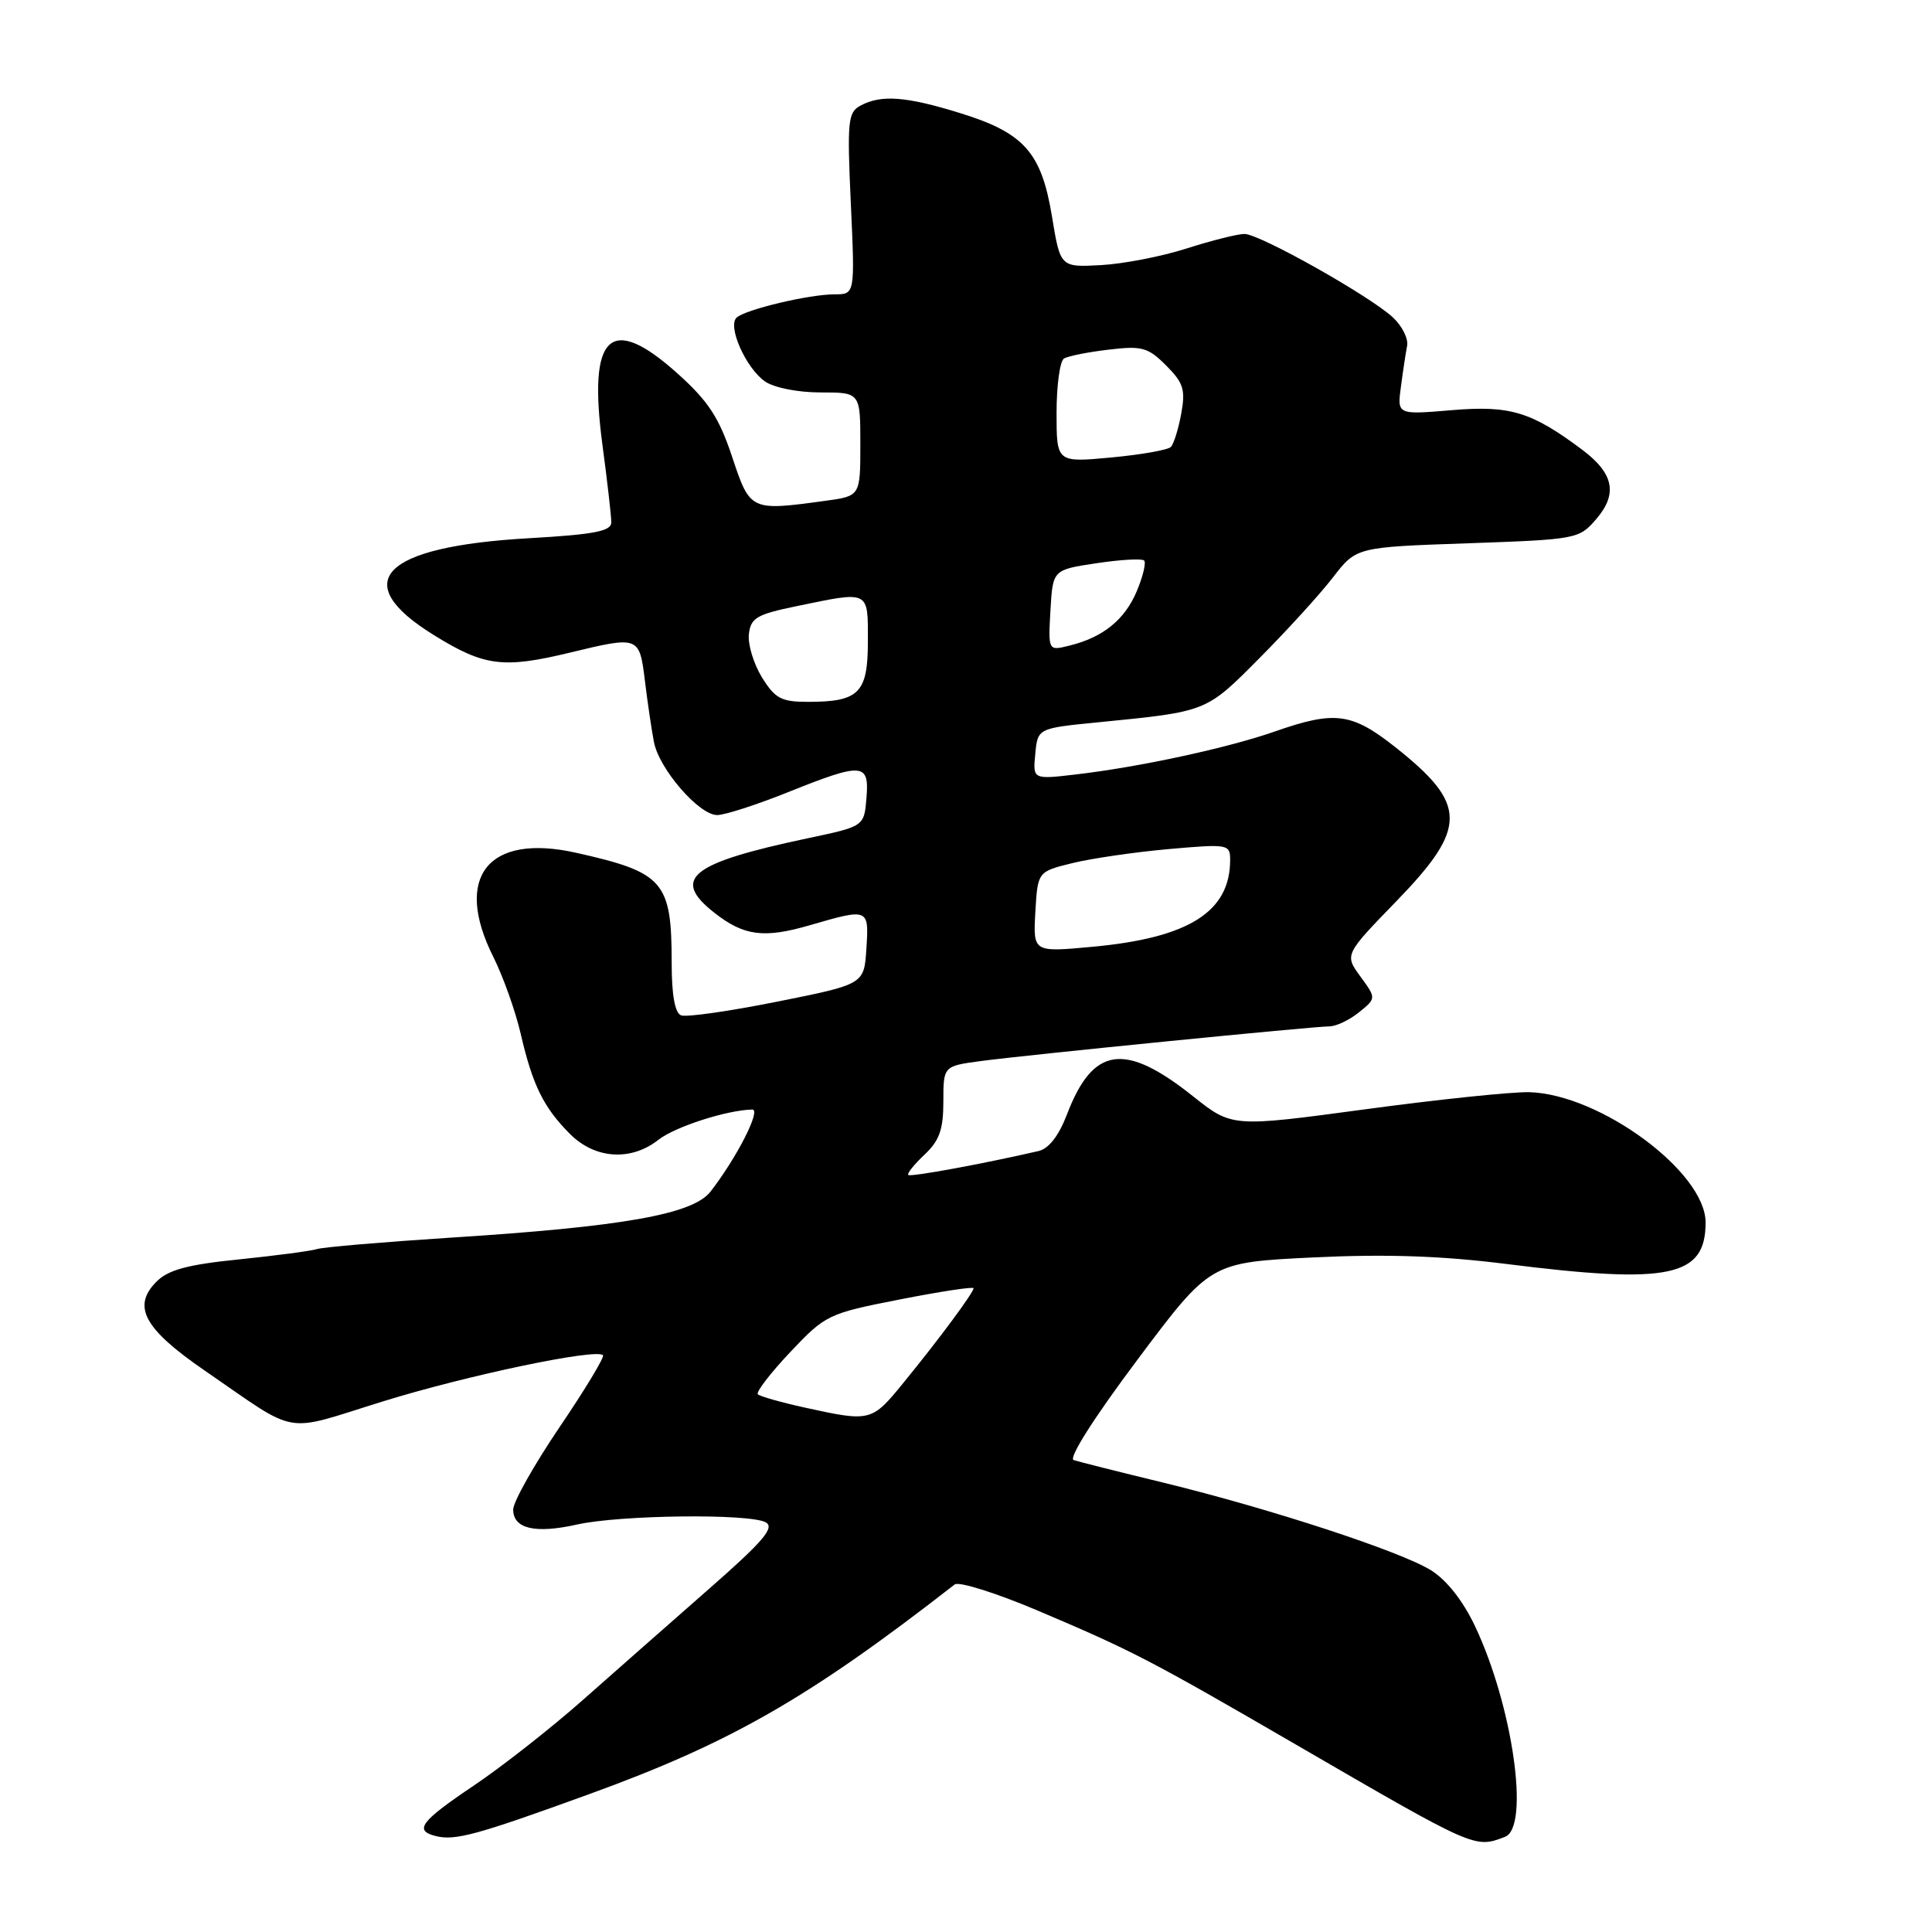 <?xml version="1.0" encoding="UTF-8" standalone="no"?>
<!DOCTYPE svg PUBLIC "-//W3C//DTD SVG 1.1//EN" "http://www.w3.org/Graphics/SVG/1.1/DTD/svg11.dtd" >
<svg xmlns="http://www.w3.org/2000/svg" xmlns:xlink="http://www.w3.org/1999/xlink" version="1.1" viewBox="0 0 256 256">
 <g >
 <path fill="currentColor"
d=" M 78.00 237.76 C 96.81 230.94 107.19 224.99 126.50 209.95 C 127.05 209.52 132.00 211.08 137.50 213.41 C 150.04 218.73 152.30 219.90 171.69 231.15 C 195.55 245.00 195.40 244.93 199.42 243.39 C 202.74 242.12 200.46 226.07 195.45 215.48 C 193.85 212.10 191.68 209.35 189.60 208.06 C 185.52 205.54 168.35 199.92 154.16 196.46 C 148.30 195.04 142.95 193.69 142.27 193.47 C 141.54 193.24 144.95 187.86 150.71 180.18 C 160.37 167.28 160.37 167.28 173.93 166.62 C 183.60 166.15 190.95 166.40 199.50 167.47 C 221.23 170.21 226.00 169.22 226.00 161.98 C 226.00 155.31 212.02 144.98 202.64 144.72 C 200.36 144.66 190.57 145.68 180.88 146.99 C 163.25 149.37 163.25 149.37 158.08 145.26 C 149.03 138.05 144.83 138.65 141.39 147.64 C 140.30 150.49 138.98 152.20 137.61 152.52 C 130.24 154.22 120.65 155.98 120.35 155.69 C 120.16 155.50 121.13 154.29 122.50 153.00 C 124.48 151.14 125.00 149.67 125.00 145.95 C 125.00 141.26 125.00 141.26 130.00 140.59 C 136.35 139.75 173.96 136.01 176.14 136.00 C 177.04 136.00 178.81 135.16 180.07 134.14 C 182.37 132.28 182.37 132.28 180.26 129.39 C 178.15 126.50 178.15 126.50 185.08 119.36 C 194.48 109.65 194.45 106.57 184.87 98.99 C 179.11 94.44 176.87 94.15 168.97 96.91 C 162.72 99.10 151.08 101.62 142.62 102.61 C 136.85 103.29 136.85 103.29 137.18 99.90 C 137.50 96.50 137.50 96.50 145.50 95.71 C 160.02 94.27 159.76 94.38 166.91 87.18 C 170.56 83.51 174.94 78.70 176.63 76.50 C 179.72 72.50 179.72 72.50 194.45 71.99 C 208.94 71.48 209.23 71.43 211.51 68.78 C 214.39 65.43 213.84 62.72 209.62 59.57 C 202.91 54.55 200.09 53.70 192.36 54.35 C 185.13 54.96 185.13 54.96 185.63 51.23 C 185.90 49.18 186.27 46.74 186.45 45.82 C 186.63 44.89 185.80 43.22 184.60 42.09 C 181.59 39.26 166.92 31.00 164.90 31.00 C 164.00 31.00 160.56 31.86 157.25 32.92 C 153.95 33.98 148.83 34.97 145.87 35.13 C 140.50 35.42 140.50 35.42 139.39 28.67 C 137.99 20.18 135.69 17.60 127.20 14.98 C 120.06 12.77 116.76 12.52 114.03 13.99 C 112.35 14.88 112.24 16.02 112.74 26.99 C 113.29 39.00 113.29 39.00 110.59 39.00 C 107.22 39.00 98.81 41.00 97.61 42.08 C 96.36 43.21 98.82 48.76 101.36 50.54 C 102.55 51.37 105.71 52.00 108.72 52.00 C 114.00 52.00 114.00 52.00 114.00 58.86 C 114.00 65.73 114.00 65.73 109.36 66.36 C 99.43 67.72 99.40 67.71 97.01 60.53 C 95.28 55.33 93.86 53.16 89.82 49.53 C 80.86 41.47 77.88 44.27 79.82 58.90 C 80.47 63.75 81.00 68.39 81.00 69.21 C 81.00 70.39 78.78 70.82 70.04 71.32 C 50.60 72.43 46.06 77.09 57.50 84.16 C 64.16 88.29 66.68 88.61 75.50 86.48 C 84.70 84.26 84.72 84.27 85.46 90.25 C 85.81 93.14 86.35 96.77 86.65 98.32 C 87.33 101.89 92.62 108.00 95.03 108.00 C 96.03 108.00 100.22 106.65 104.34 105.00 C 114.35 100.99 115.20 101.05 114.81 105.75 C 114.50 109.50 114.50 109.50 107.00 111.08 C 91.46 114.37 88.90 116.42 94.66 120.95 C 98.57 124.02 101.23 124.37 107.33 122.59 C 115.12 120.33 115.15 120.34 114.80 125.71 C 114.50 130.42 114.50 130.42 103.00 132.72 C 96.67 133.99 90.94 134.81 90.25 134.54 C 89.43 134.23 89.00 131.85 89.00 127.60 C 89.00 116.78 87.97 115.60 76.31 112.99 C 64.67 110.39 60.06 116.20 65.36 126.78 C 66.66 129.38 68.30 133.97 69.00 137.00 C 70.57 143.79 72.03 146.76 75.54 150.27 C 78.85 153.58 83.60 153.89 87.23 151.04 C 89.42 149.31 96.30 147.09 99.68 147.02 C 100.90 147.00 97.61 153.44 94.14 157.90 C 91.79 160.91 82.50 162.55 59.50 164.01 C 50.70 164.58 42.82 165.25 42.00 165.51 C 41.17 165.77 36.51 166.38 31.64 166.88 C 24.89 167.56 22.30 168.26 20.76 169.80 C 17.46 173.09 19.06 176.06 27.10 181.59 C 39.79 190.31 37.27 189.87 50.65 185.72 C 61.82 182.25 78.98 178.65 79.90 179.57 C 80.13 179.80 77.55 184.08 74.16 189.08 C 70.77 194.09 68.00 199.01 68.00 200.02 C 68.00 202.57 70.91 203.25 76.45 202.01 C 82.17 200.73 99.34 200.53 101.47 201.72 C 102.69 202.41 101.13 204.24 93.94 210.54 C 88.95 214.92 81.41 221.56 77.18 225.30 C 72.96 229.03 66.46 234.13 62.75 236.62 C 55.73 241.34 54.81 242.56 57.75 243.29 C 60.33 243.92 63.10 243.17 78.00 237.76 Z  M 106.72 186.53 C 103.53 185.83 100.70 185.03 100.42 184.75 C 100.14 184.47 102.07 181.96 104.70 179.17 C 109.39 174.21 109.72 174.05 119.25 172.18 C 124.61 171.13 129.00 170.46 129.00 170.70 C 129.00 171.28 124.44 177.44 119.69 183.25 C 115.51 188.38 115.35 188.42 106.72 186.53 Z  M 137.19 120.84 C 137.50 115.50 137.50 115.50 142.08 114.37 C 144.60 113.75 150.34 112.91 154.83 112.51 C 162.75 111.81 163.00 111.86 163.00 113.95 C 163.00 120.83 157.51 124.29 144.69 125.46 C 136.89 126.18 136.89 126.18 137.19 120.84 Z  M 100.96 89.75 C 99.86 87.96 99.08 85.39 99.23 84.04 C 99.47 81.88 100.26 81.41 105.50 80.33 C 115.29 78.30 115.00 78.16 115.00 84.96 C 115.00 91.83 113.84 93.00 107.05 93.00 C 103.53 93.00 102.70 92.56 100.96 89.75 Z  M 139.19 80.87 C 139.50 75.50 139.50 75.50 145.30 74.63 C 148.48 74.15 151.32 73.99 151.60 74.27 C 151.89 74.55 151.45 76.37 150.64 78.31 C 149.05 82.11 146.16 84.46 141.69 85.55 C 138.89 86.25 138.89 86.25 139.19 80.87 Z  M 140.00 54.70 C 140.00 51.08 140.44 47.85 140.98 47.51 C 141.51 47.18 144.18 46.65 146.89 46.33 C 151.32 45.80 152.11 46.02 154.52 48.43 C 156.82 50.73 157.10 51.64 156.52 54.81 C 156.15 56.84 155.53 58.82 155.15 59.22 C 154.77 59.62 151.20 60.25 147.23 60.62 C 140.00 61.29 140.00 61.29 140.00 54.70 Z "/>
</g>
</svg>